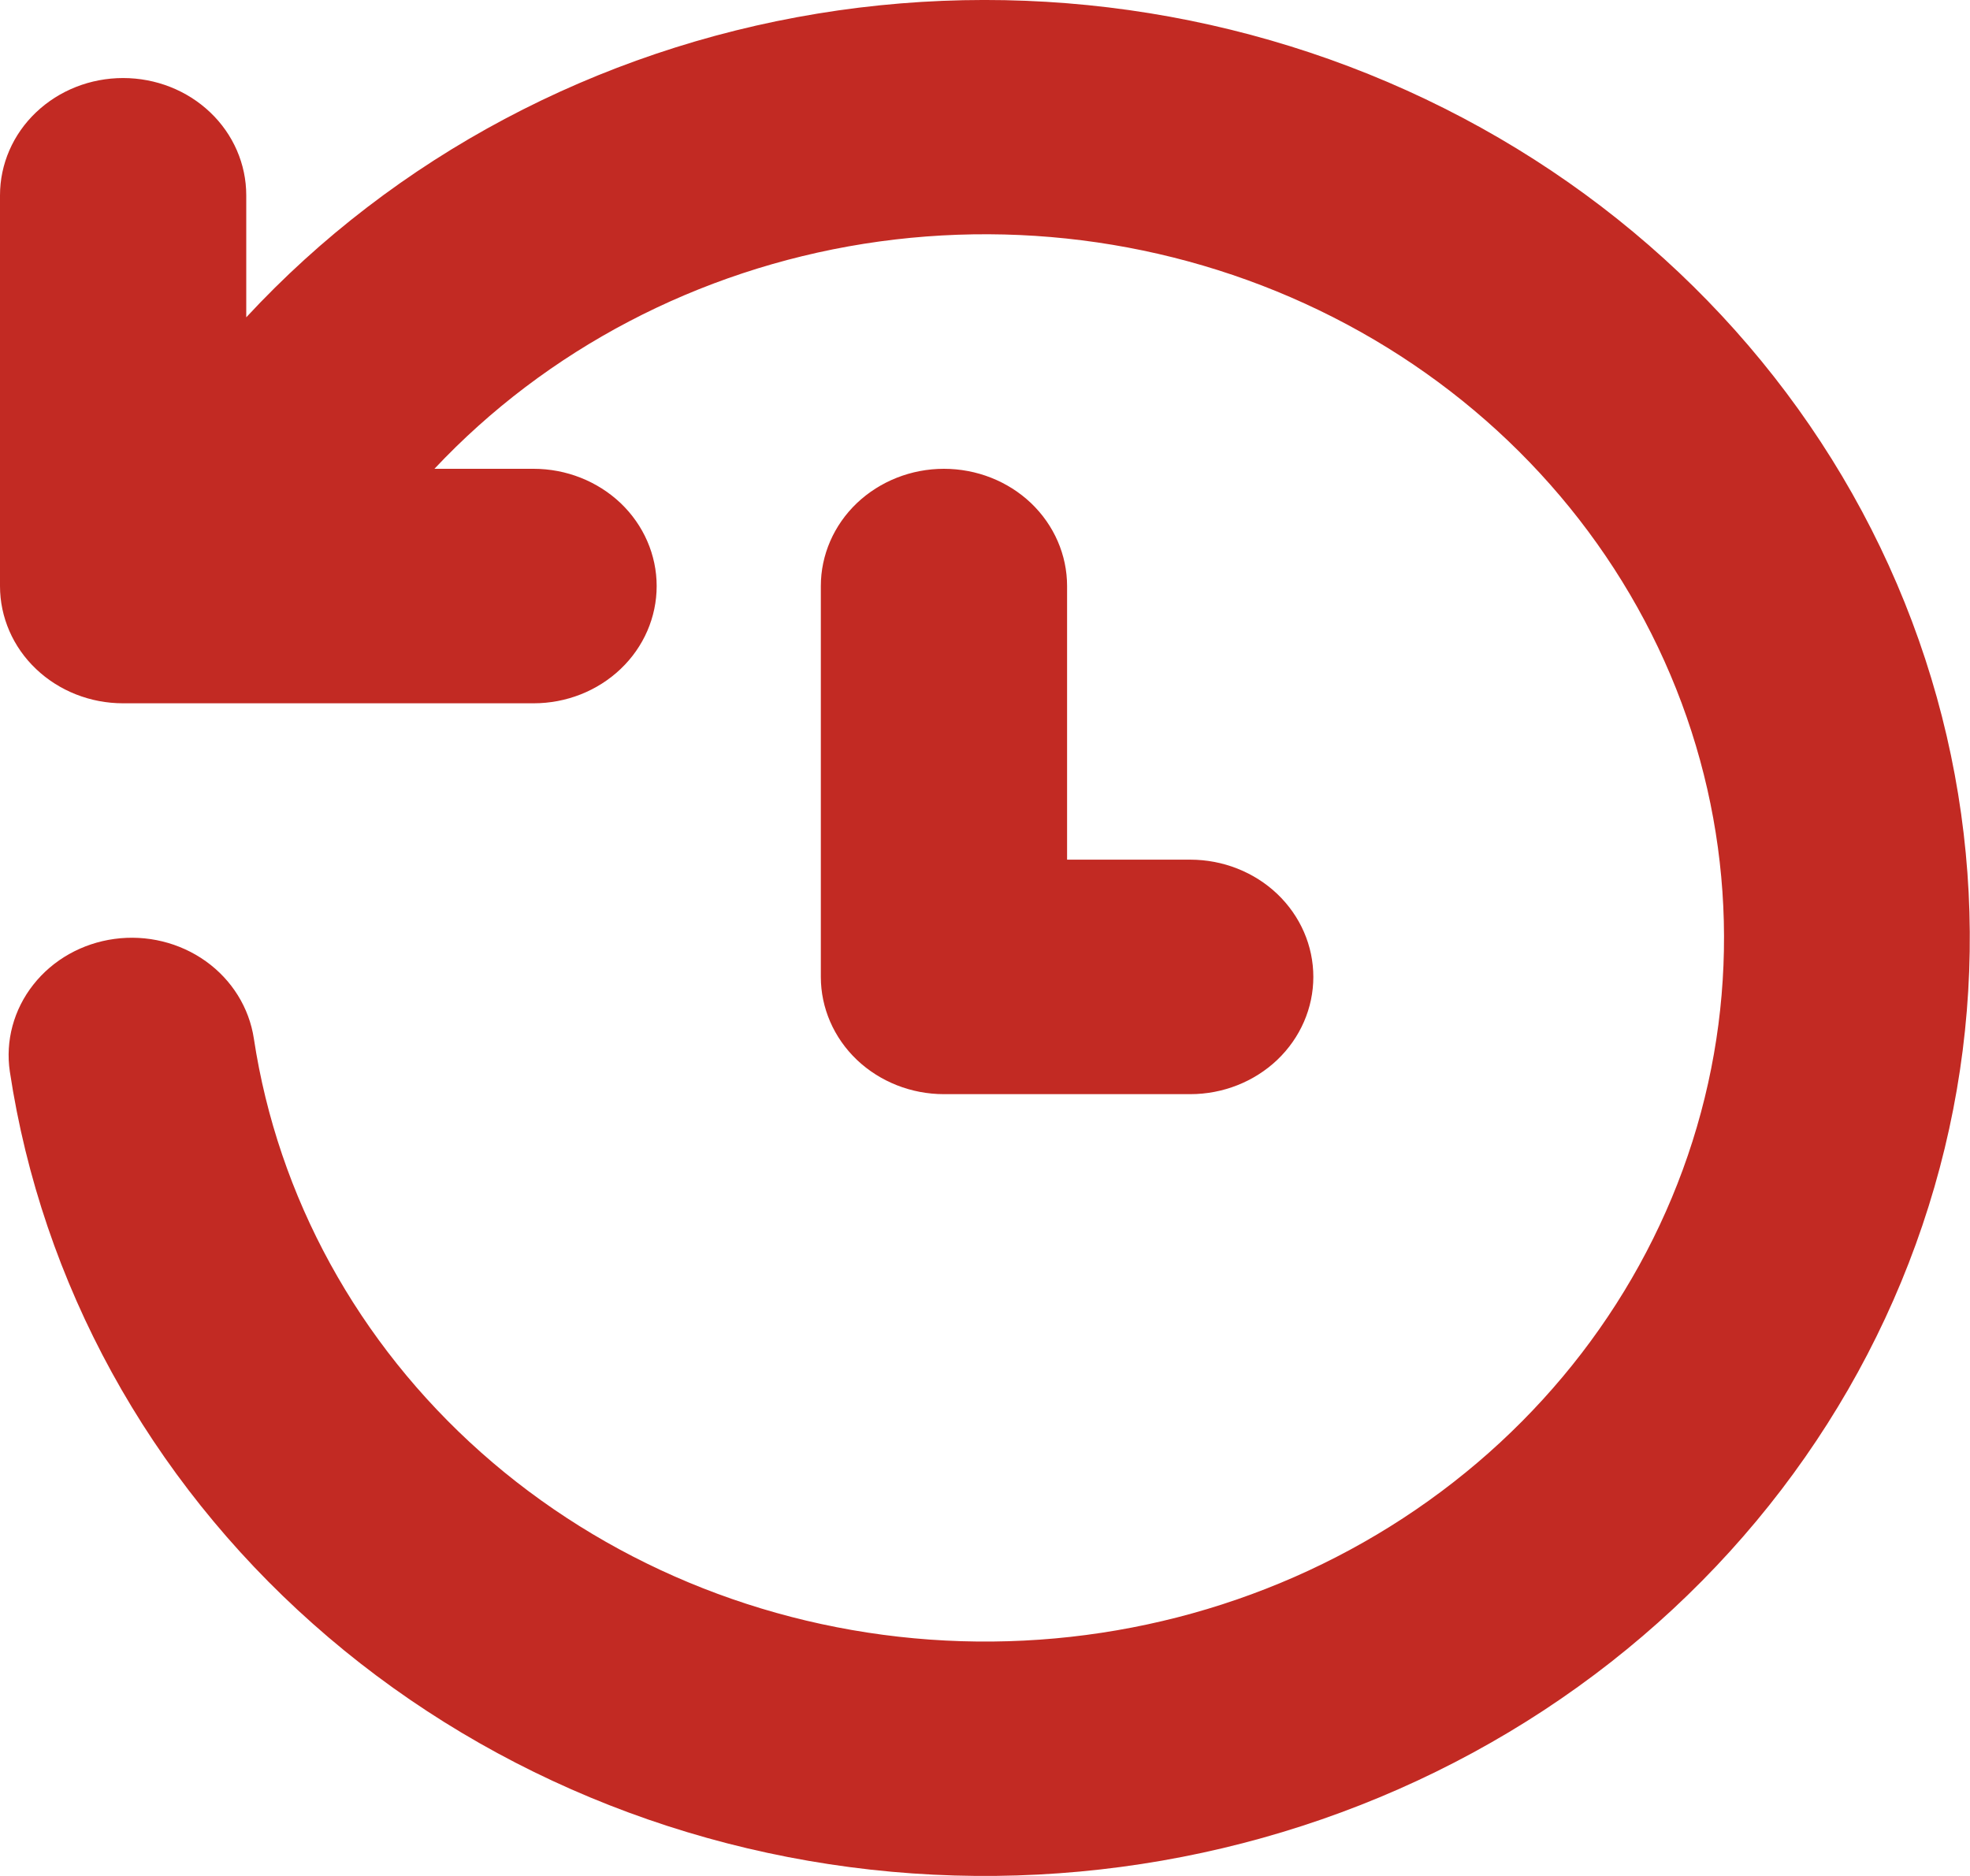 <svg width="21" height="20" viewBox="0 0 21 20" fill="none" xmlns="http://www.w3.org/2000/svg">
<path d="M4.631 4.998H5.688C6.036 4.998 6.369 5.13 6.616 5.364C6.862 5.599 7 5.917 7 6.248C7 6.58 6.862 6.898 6.616 7.132C6.369 7.367 6.036 7.498 5.688 7.498H1.312C0.964 7.498 0.631 7.367 0.384 7.132C0.138 6.898 0 6.58 0 6.248V2.082C7.33561e-09 1.75 0.138 1.432 0.384 1.198C0.631 0.963 0.964 0.832 1.312 0.832C1.661 0.832 1.994 0.963 2.241 1.198C2.487 1.432 2.625 1.75 2.625 2.082V3.383C4.208 1.675 6.357 0.532 8.715 0.145C11.073 -0.242 13.5 0.15 15.592 1.256C17.684 2.361 19.318 4.115 20.221 6.225C21.124 8.335 21.244 10.676 20.559 12.86C19.875 15.044 18.428 16.939 16.458 18.233C14.488 19.526 12.113 20.14 9.727 19.973C7.34 19.806 5.085 18.867 3.336 17.312C1.586 15.758 0.446 13.681 0.105 11.425C0.056 11.097 0.146 10.763 0.355 10.498C0.564 10.232 0.875 10.057 1.22 10.01C1.565 9.963 1.915 10.049 2.194 10.248C2.472 10.447 2.656 10.743 2.706 11.072C2.962 12.761 3.815 14.317 5.126 15.483C6.436 16.648 8.125 17.352 9.912 17.48C11.7 17.608 13.48 17.151 14.958 16.185C16.436 15.219 17.524 13.802 18.042 12.167C18.56 10.533 18.477 8.779 17.807 7.196C17.137 5.612 15.92 4.293 14.357 3.458C12.793 2.622 10.978 2.319 9.209 2.599C7.441 2.88 5.826 3.726 4.631 4.998ZM10.062 4.998C10.411 4.998 10.745 5.13 10.991 5.364C11.237 5.599 11.375 5.917 11.375 6.248V9.165H12.688C13.036 9.165 13.37 9.297 13.616 9.531C13.862 9.766 14 10.083 14 10.415C14 10.746 13.862 11.064 13.616 11.299C13.37 11.533 13.036 11.665 12.688 11.665H10.062C9.714 11.665 9.381 11.533 9.134 11.299C8.888 11.064 8.75 10.746 8.75 10.415V6.248C8.75 5.917 8.888 5.599 9.134 5.364C9.381 5.13 9.714 4.998 10.062 4.998Z" fill="#C22A23"/>
</svg>
